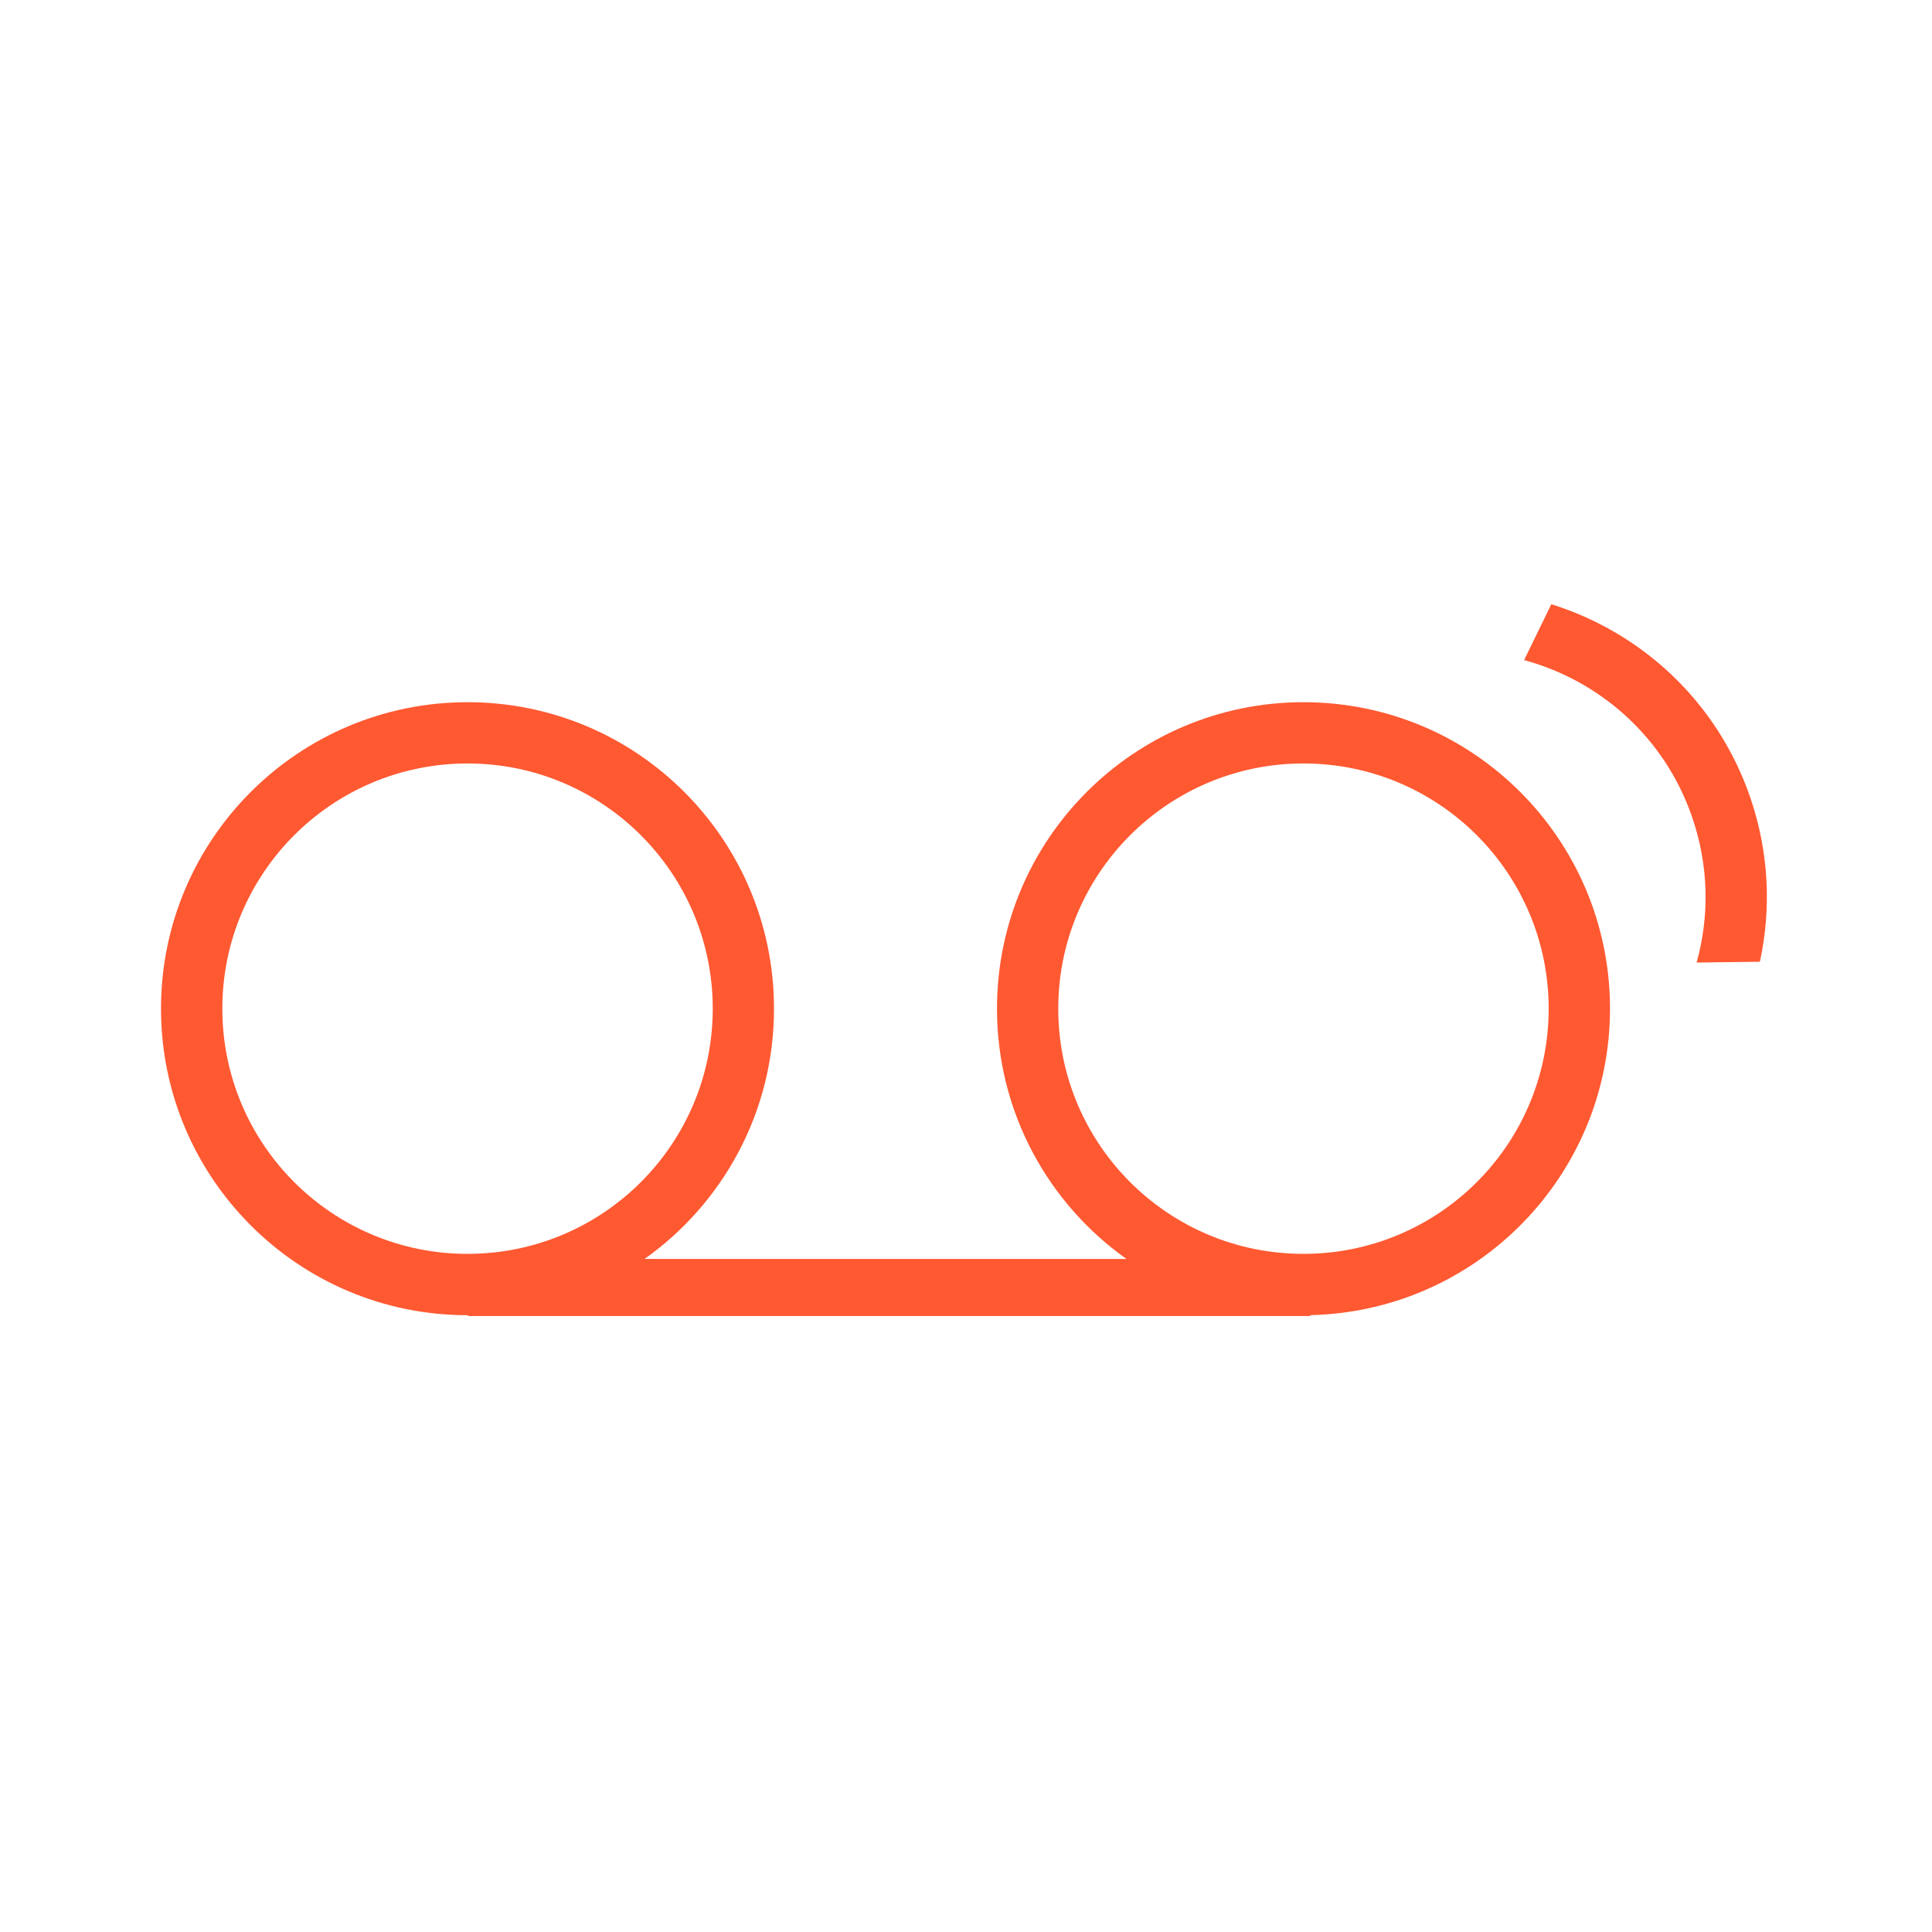 <svg width="24" height="24" viewBox="0 0 24 24" fill="none" xmlns="http://www.w3.org/2000/svg">
<path fill-rule="evenodd" clip-rule="evenodd" d="M8.007 15.639C8.98 14.949 9.615 13.814 9.615 12.53C9.615 10.427 7.911 8.723 5.808 8.723C3.705 8.723 2 10.427 2 12.53C2 14.633 3.705 16.338 5.808 16.338C5.809 16.338 5.811 16.338 5.813 16.338V16.348H16.276V16.337C18.34 16.293 20 14.605 20 12.53C20 10.427 18.295 8.723 16.192 8.723C14.089 8.723 12.385 10.427 12.385 12.53C12.385 13.814 13.02 14.949 13.993 15.639H8.007ZM5.808 15.576C7.49 15.576 8.854 14.213 8.854 12.53C8.854 10.848 7.49 9.484 5.808 9.484C4.125 9.484 2.762 10.848 2.762 12.53C2.762 14.213 4.125 15.576 5.808 15.576ZM16.192 15.576C17.875 15.576 19.238 14.213 19.238 12.53C19.238 10.848 17.875 9.484 16.192 9.484C14.51 9.484 13.146 10.848 13.146 12.53C13.146 14.213 14.51 15.576 16.192 15.576Z" fill="#FF5932"/>
<path fill-rule="evenodd" clip-rule="evenodd" d="M21.741 9.902C21.976 10.585 22.005 11.29 21.862 11.947L21.076 11.957C21.236 11.383 21.229 10.756 21.02 10.15C20.679 9.158 19.875 8.455 18.933 8.2L19.271 7.506C20.388 7.854 21.33 8.711 21.741 9.902Z" fill="#FF5932"/>
</svg>
